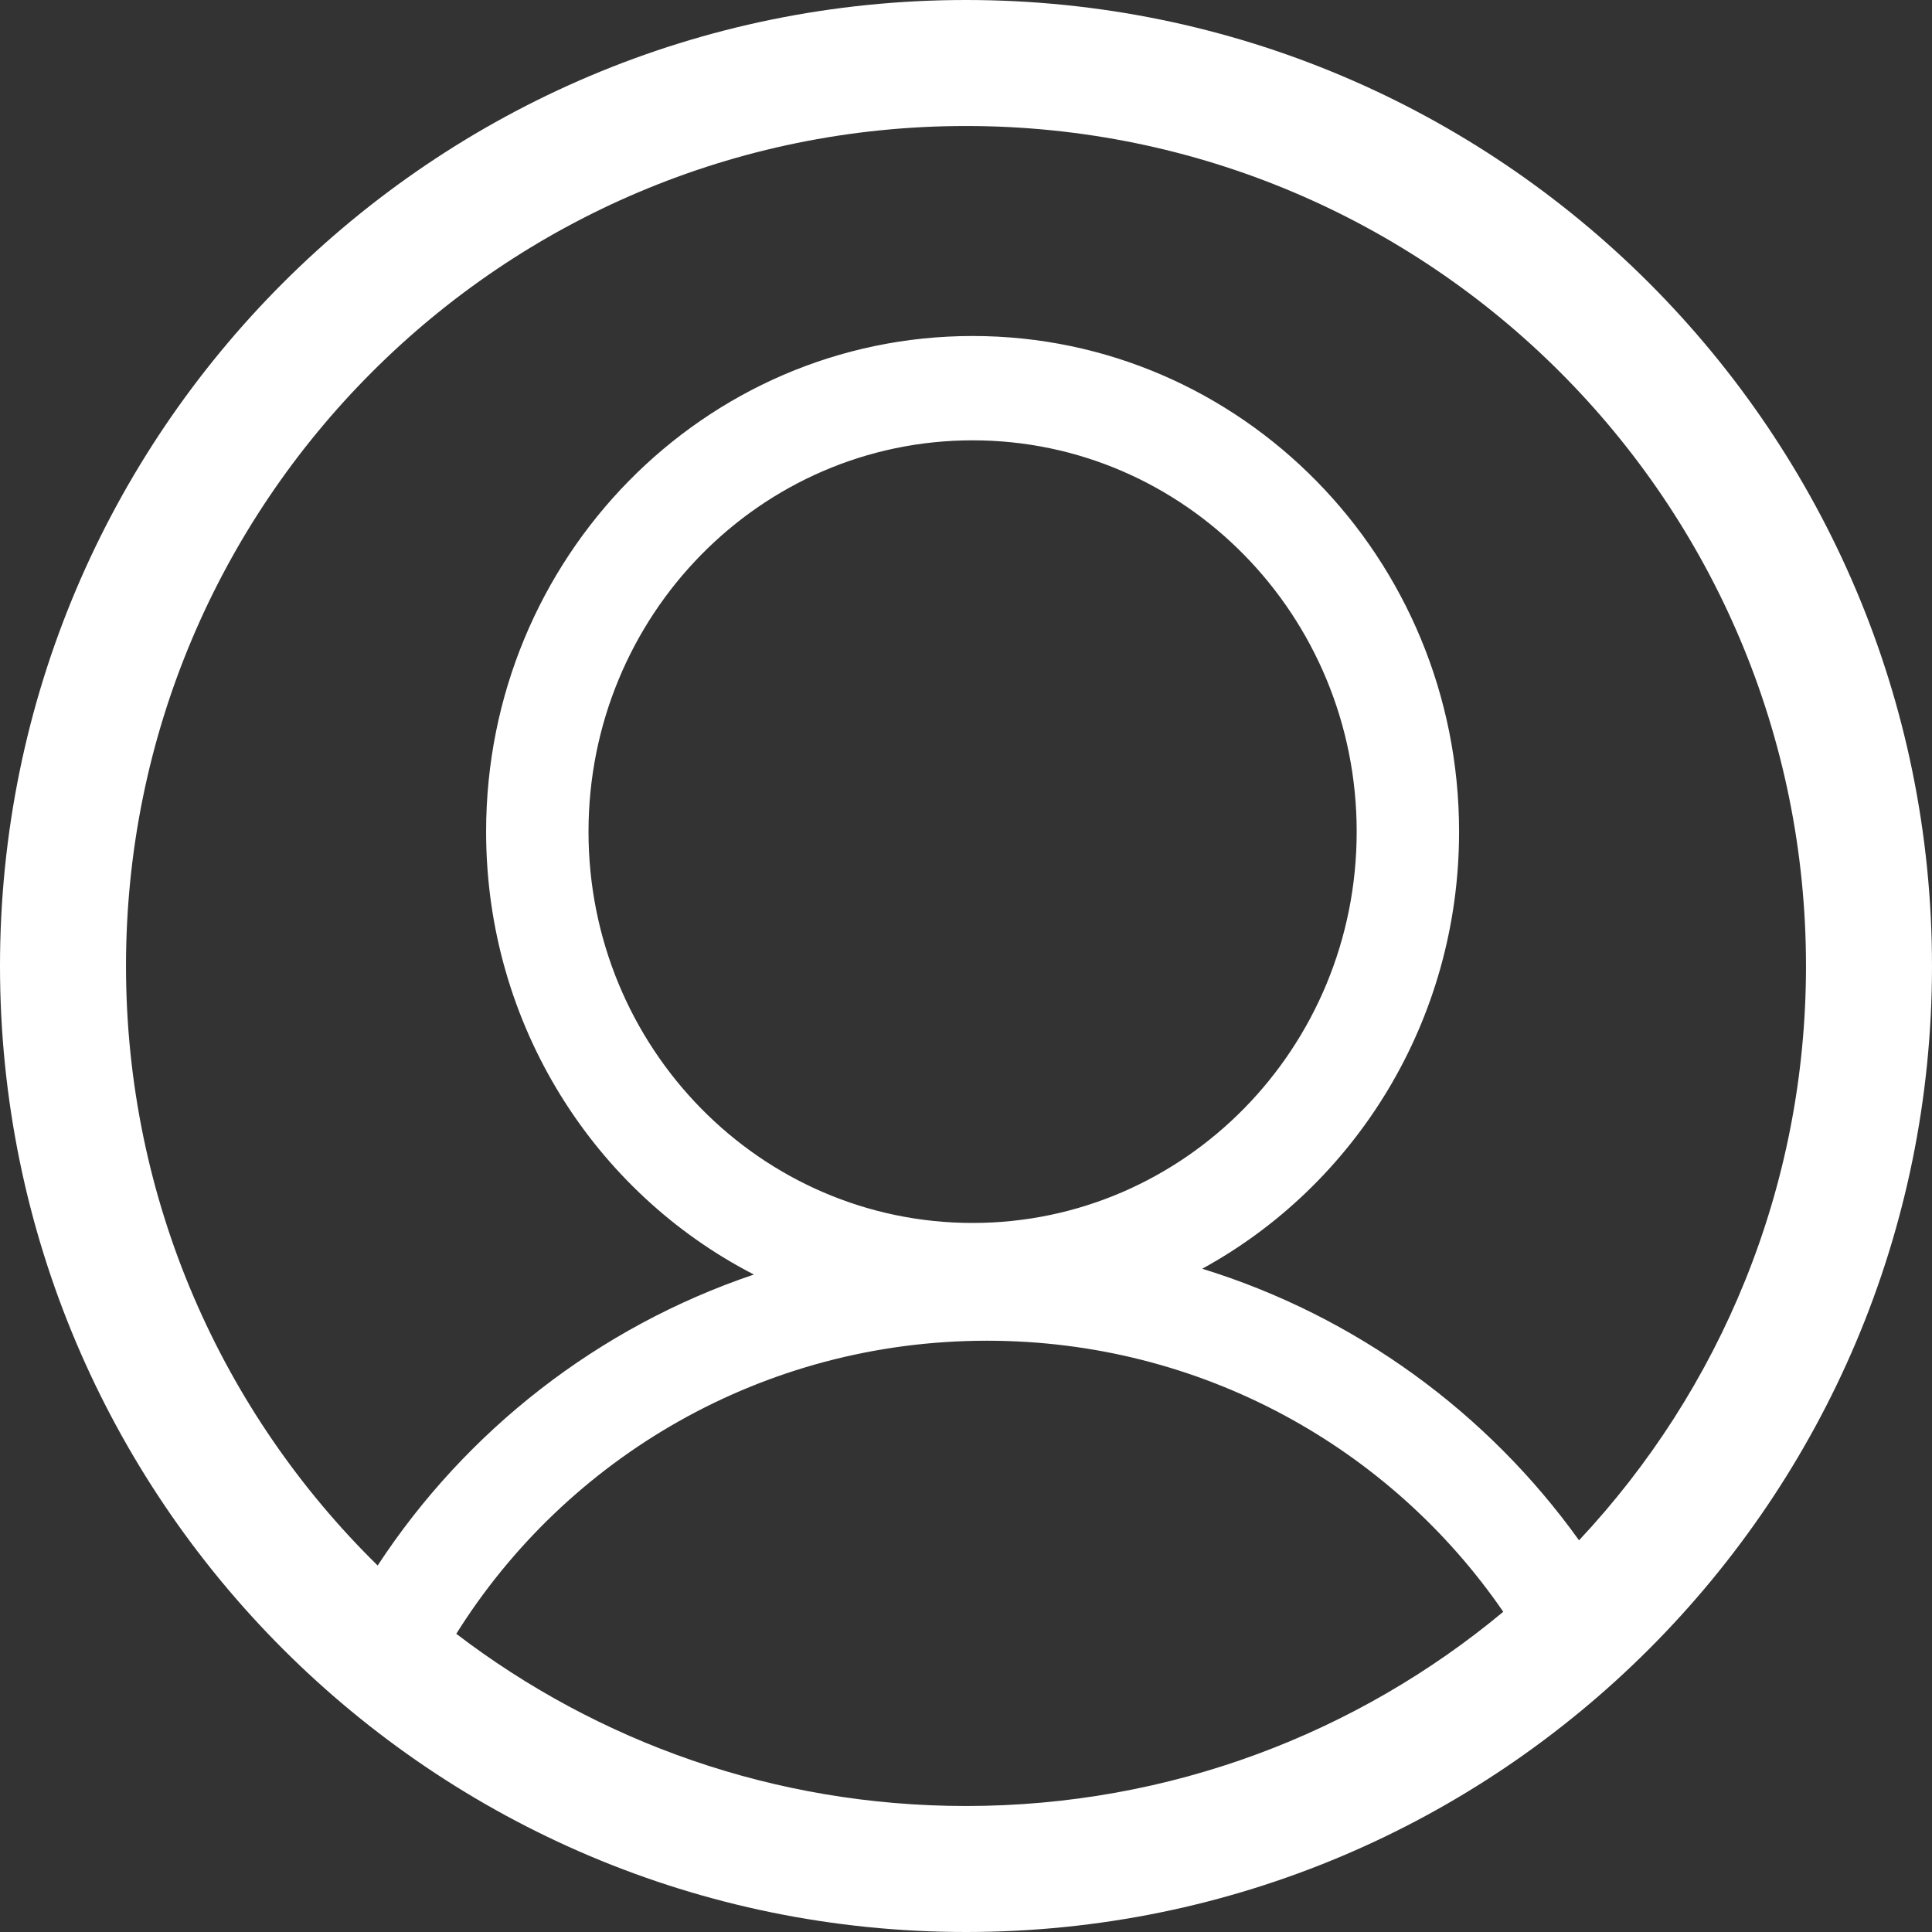 <svg width="23" height="23" viewBox="0 0 23 23" fill="none" xmlns="http://www.w3.org/2000/svg">
<rect x="0" y="0" width="23" height="23" fill="#333333" stroke="none"/>
<path fill-rule="evenodd" clip-rule="evenodd" d="M17.896 19.188C16.162 20.631 13.932 21.5 11.5 21.5C9.218 21.5 7.115 20.736 5.432 19.45C6.742 17.358 9.076 15.961 11.75 15.961C14.31 15.961 16.56 17.243 17.896 19.188ZM18.798 18.337C17.709 16.818 16.139 15.668 14.312 15.104C16.132 14.109 17.37 12.152 17.37 9.901C17.37 6.642 14.777 4 11.579 4C8.38 4 5.787 6.642 5.787 9.901C5.787 12.205 7.084 14.201 8.975 15.173C7.122 15.798 5.548 17.031 4.496 18.637C2.647 16.823 1.5 14.295 1.5 11.5C1.5 5.977 5.977 1.5 11.5 1.5C17.023 1.5 21.5 5.977 21.5 11.5C21.5 14.144 20.474 16.549 18.798 18.337ZM23 11.5C23 17.851 17.851 23 11.5 23C5.149 23 0 17.851 0 11.5C0 5.149 5.149 0 11.5 0C17.851 0 23 5.149 23 11.5ZM11.579 5.242C9.053 5.242 7.006 7.328 7.006 9.901C7.006 12.474 9.053 14.559 11.579 14.559C14.104 14.559 16.151 12.474 16.151 9.901C16.151 7.328 14.104 5.242 11.579 5.242Z" fill="white"/>
</svg>
